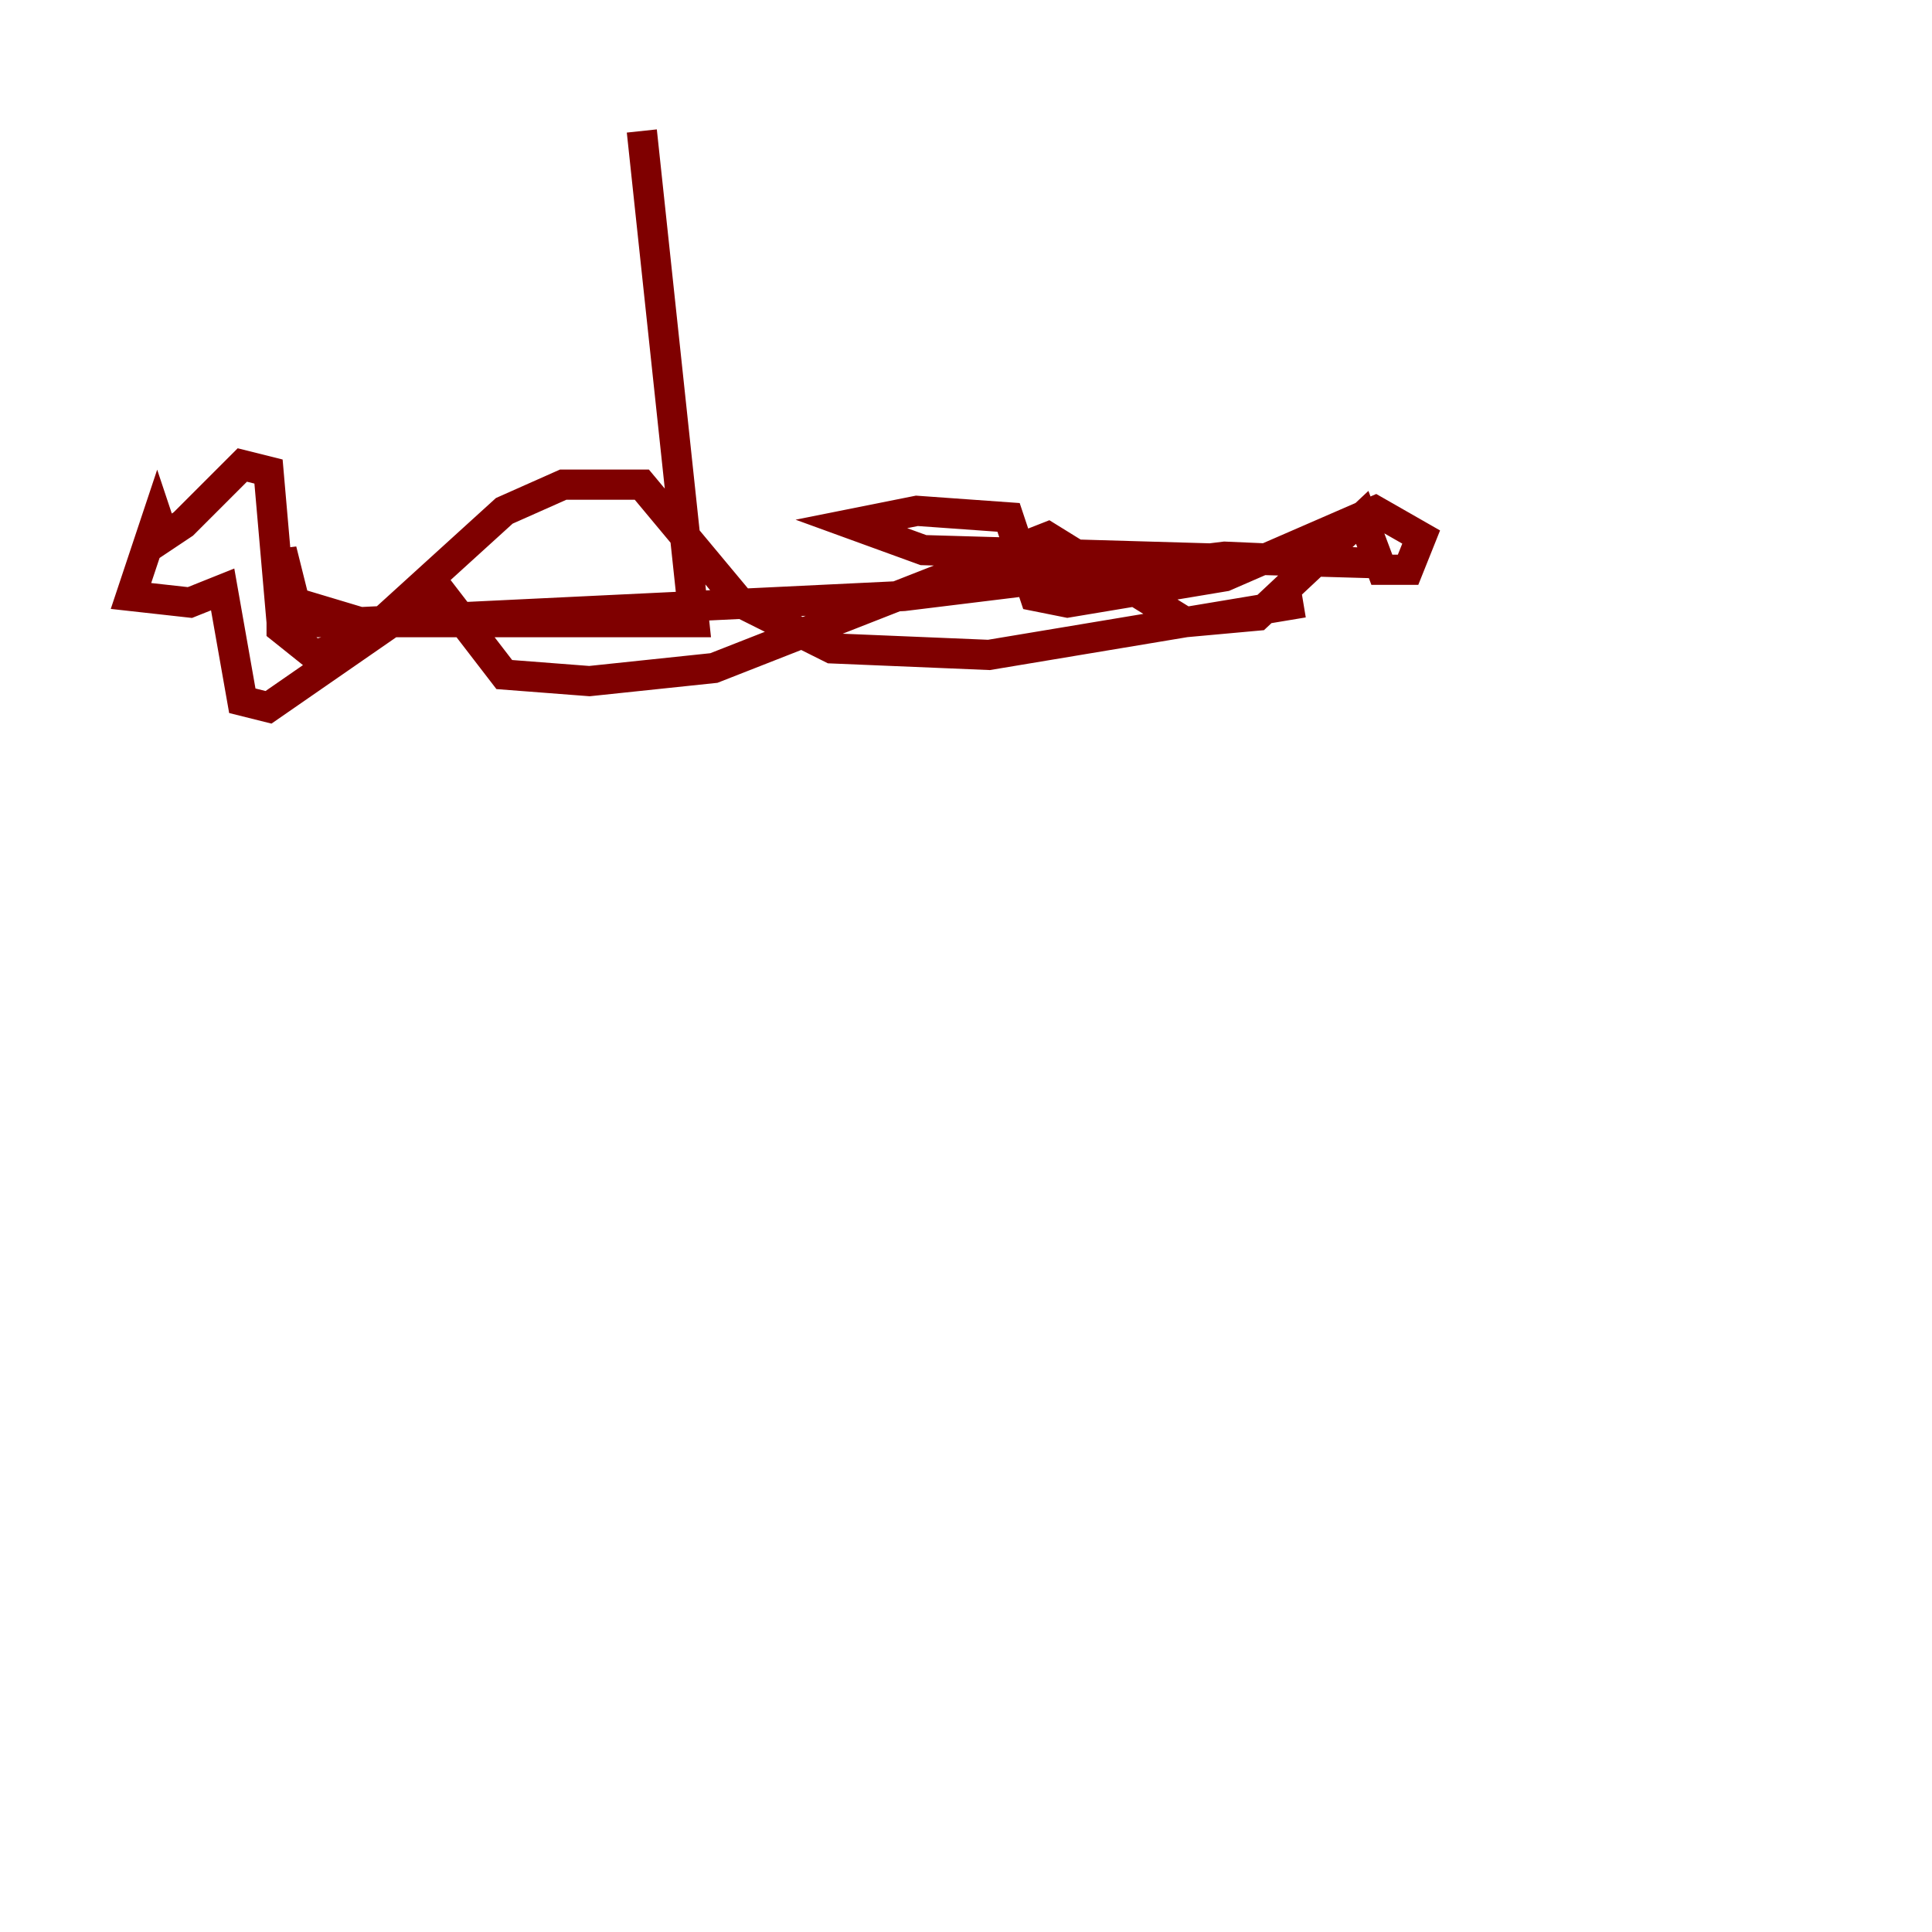 <?xml version="1.0" encoding="utf-8" ?>
<svg baseProfile="tiny" height="128" version="1.2" viewBox="0,0,128,128" width="128" xmlns="http://www.w3.org/2000/svg" xmlns:ev="http://www.w3.org/2001/xml-events" xmlns:xlink="http://www.w3.org/1999/xlink"><defs /><polyline fill="none" points="38.183,119.322 38.183,119.322" stroke="#00007f" stroke-width="2" /><polyline fill="none" points="42.522,8.678 45.993,41.22 18.658,41.22 17.79,31.241 16.054,30.807 12.149,34.712 10.848,35.58 10.414,34.278 8.678,39.485 12.583,39.919 14.752,39.051 16.054,46.427 17.79,46.861 29.071,39.051 33.41,44.691 39.051,45.125 47.295,44.258 69.424,35.58 78.536,41.22 83.308,40.786 90.251,34.278 91.552,37.749 93.288,37.749 94.156,35.58 91.119,33.844 81.139,38.183 70.725,39.919 68.556,39.485 66.82,34.278 60.746,33.844 56.407,34.712 61.18,36.447 91.119,37.315 81.139,36.881 59.878,39.485 23.864,41.22 19.525,39.919 18.658,36.447 18.658,41.654 20.827,43.39 23.864,42.522 33.41,33.844 37.315,32.108 42.522,32.108 49.031,39.919 55.105,42.956 65.519,43.39 86.346,39.919" stroke="#7f0000" stroke-width="2" /></svg>